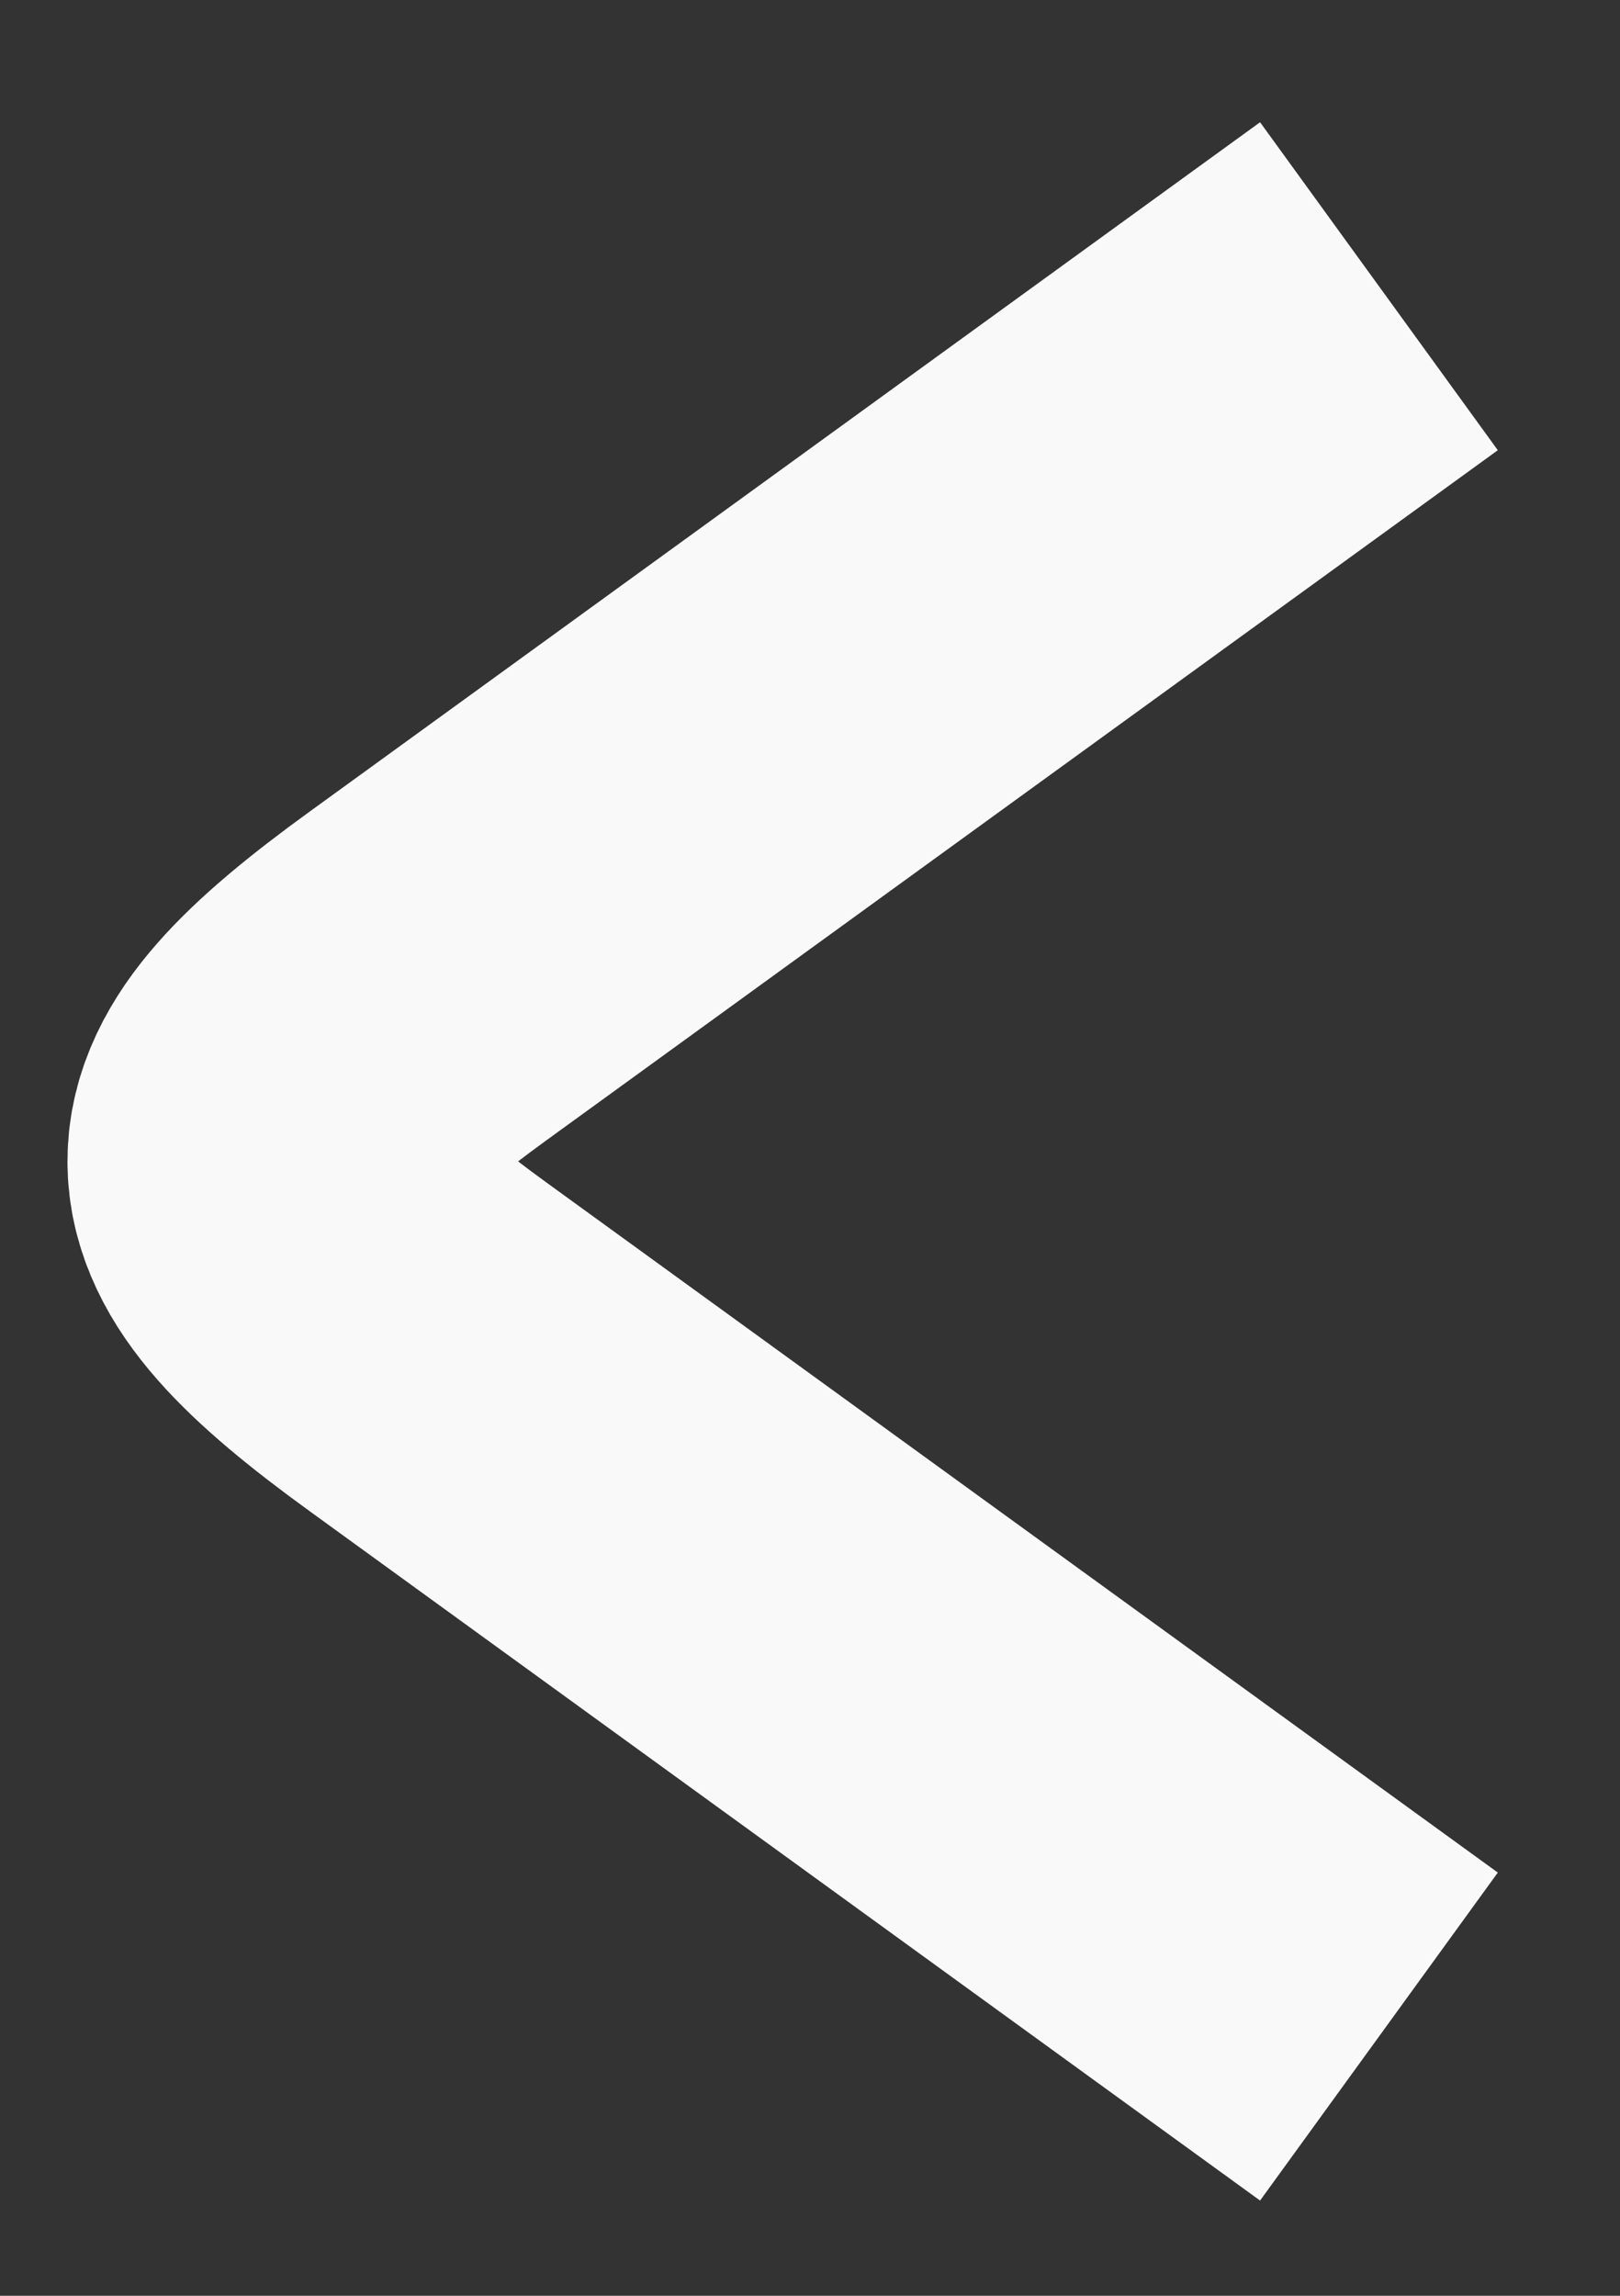 <svg width="12" height="17" viewBox="0 0 12 17" fill="none" xmlns="http://www.w3.org/2000/svg">
<rect x="0" y="0" width="12" height="17" fill="#333333" stroke="none"/>
<path d="M9 3L3.169 7.228C1.61 8.358 1.61 8.842 3.169 9.972L9 14.2" stroke="#F9F9F9" stroke-width="3" stroke-linecap="square" stroke-linejoin="round"/>
</svg>

